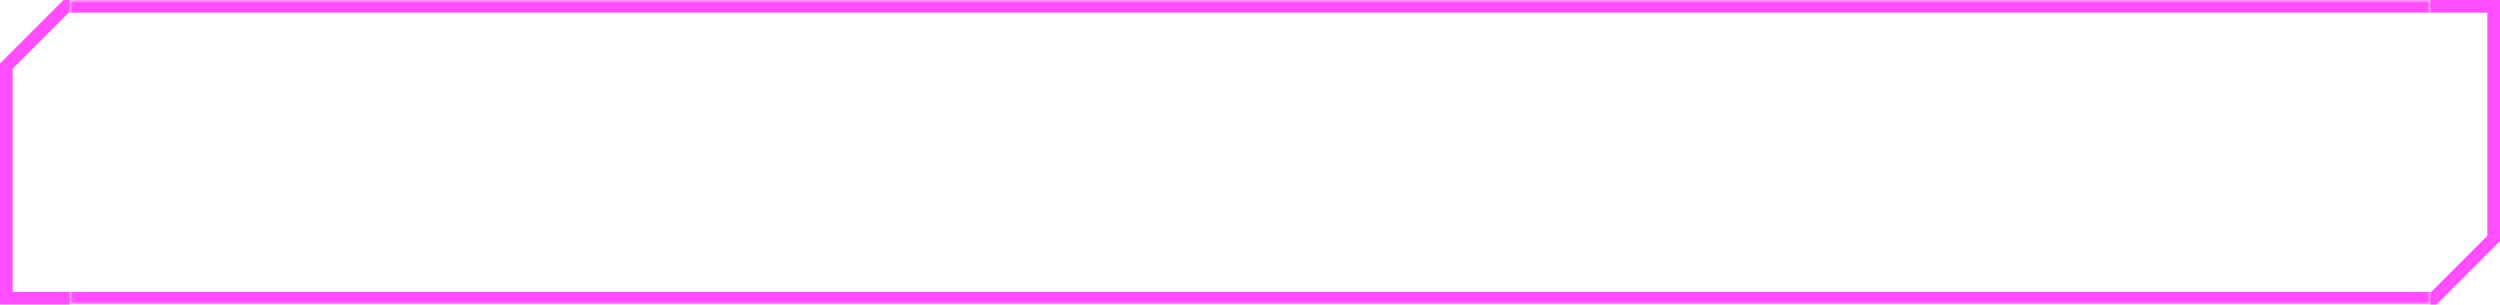 <svg width="394" height="48" viewBox="0 0 394 48" fill="none" xmlns="http://www.w3.org/2000/svg">
<path d="M11 0H10L0 10V48H11V46H2V10.828L10.828 2H11V0Z" fill="#FF4DFF"/>
<mask id="path-2-inside-1_7_25" fill="white">
<path d="M11 0H383V48H11V0Z"/>
</mask>
<path d="M11 2H383V-2H11V2ZM383 46H11V50H383V46Z" fill="#FF4DFF" mask="url(#path-2-inside-1_7_25)"/>
<path d="M383 48H384L394 38V0H383V2H392V37.172L383.172 46H383V48Z" fill="#FF4DFF"/>
</svg>
